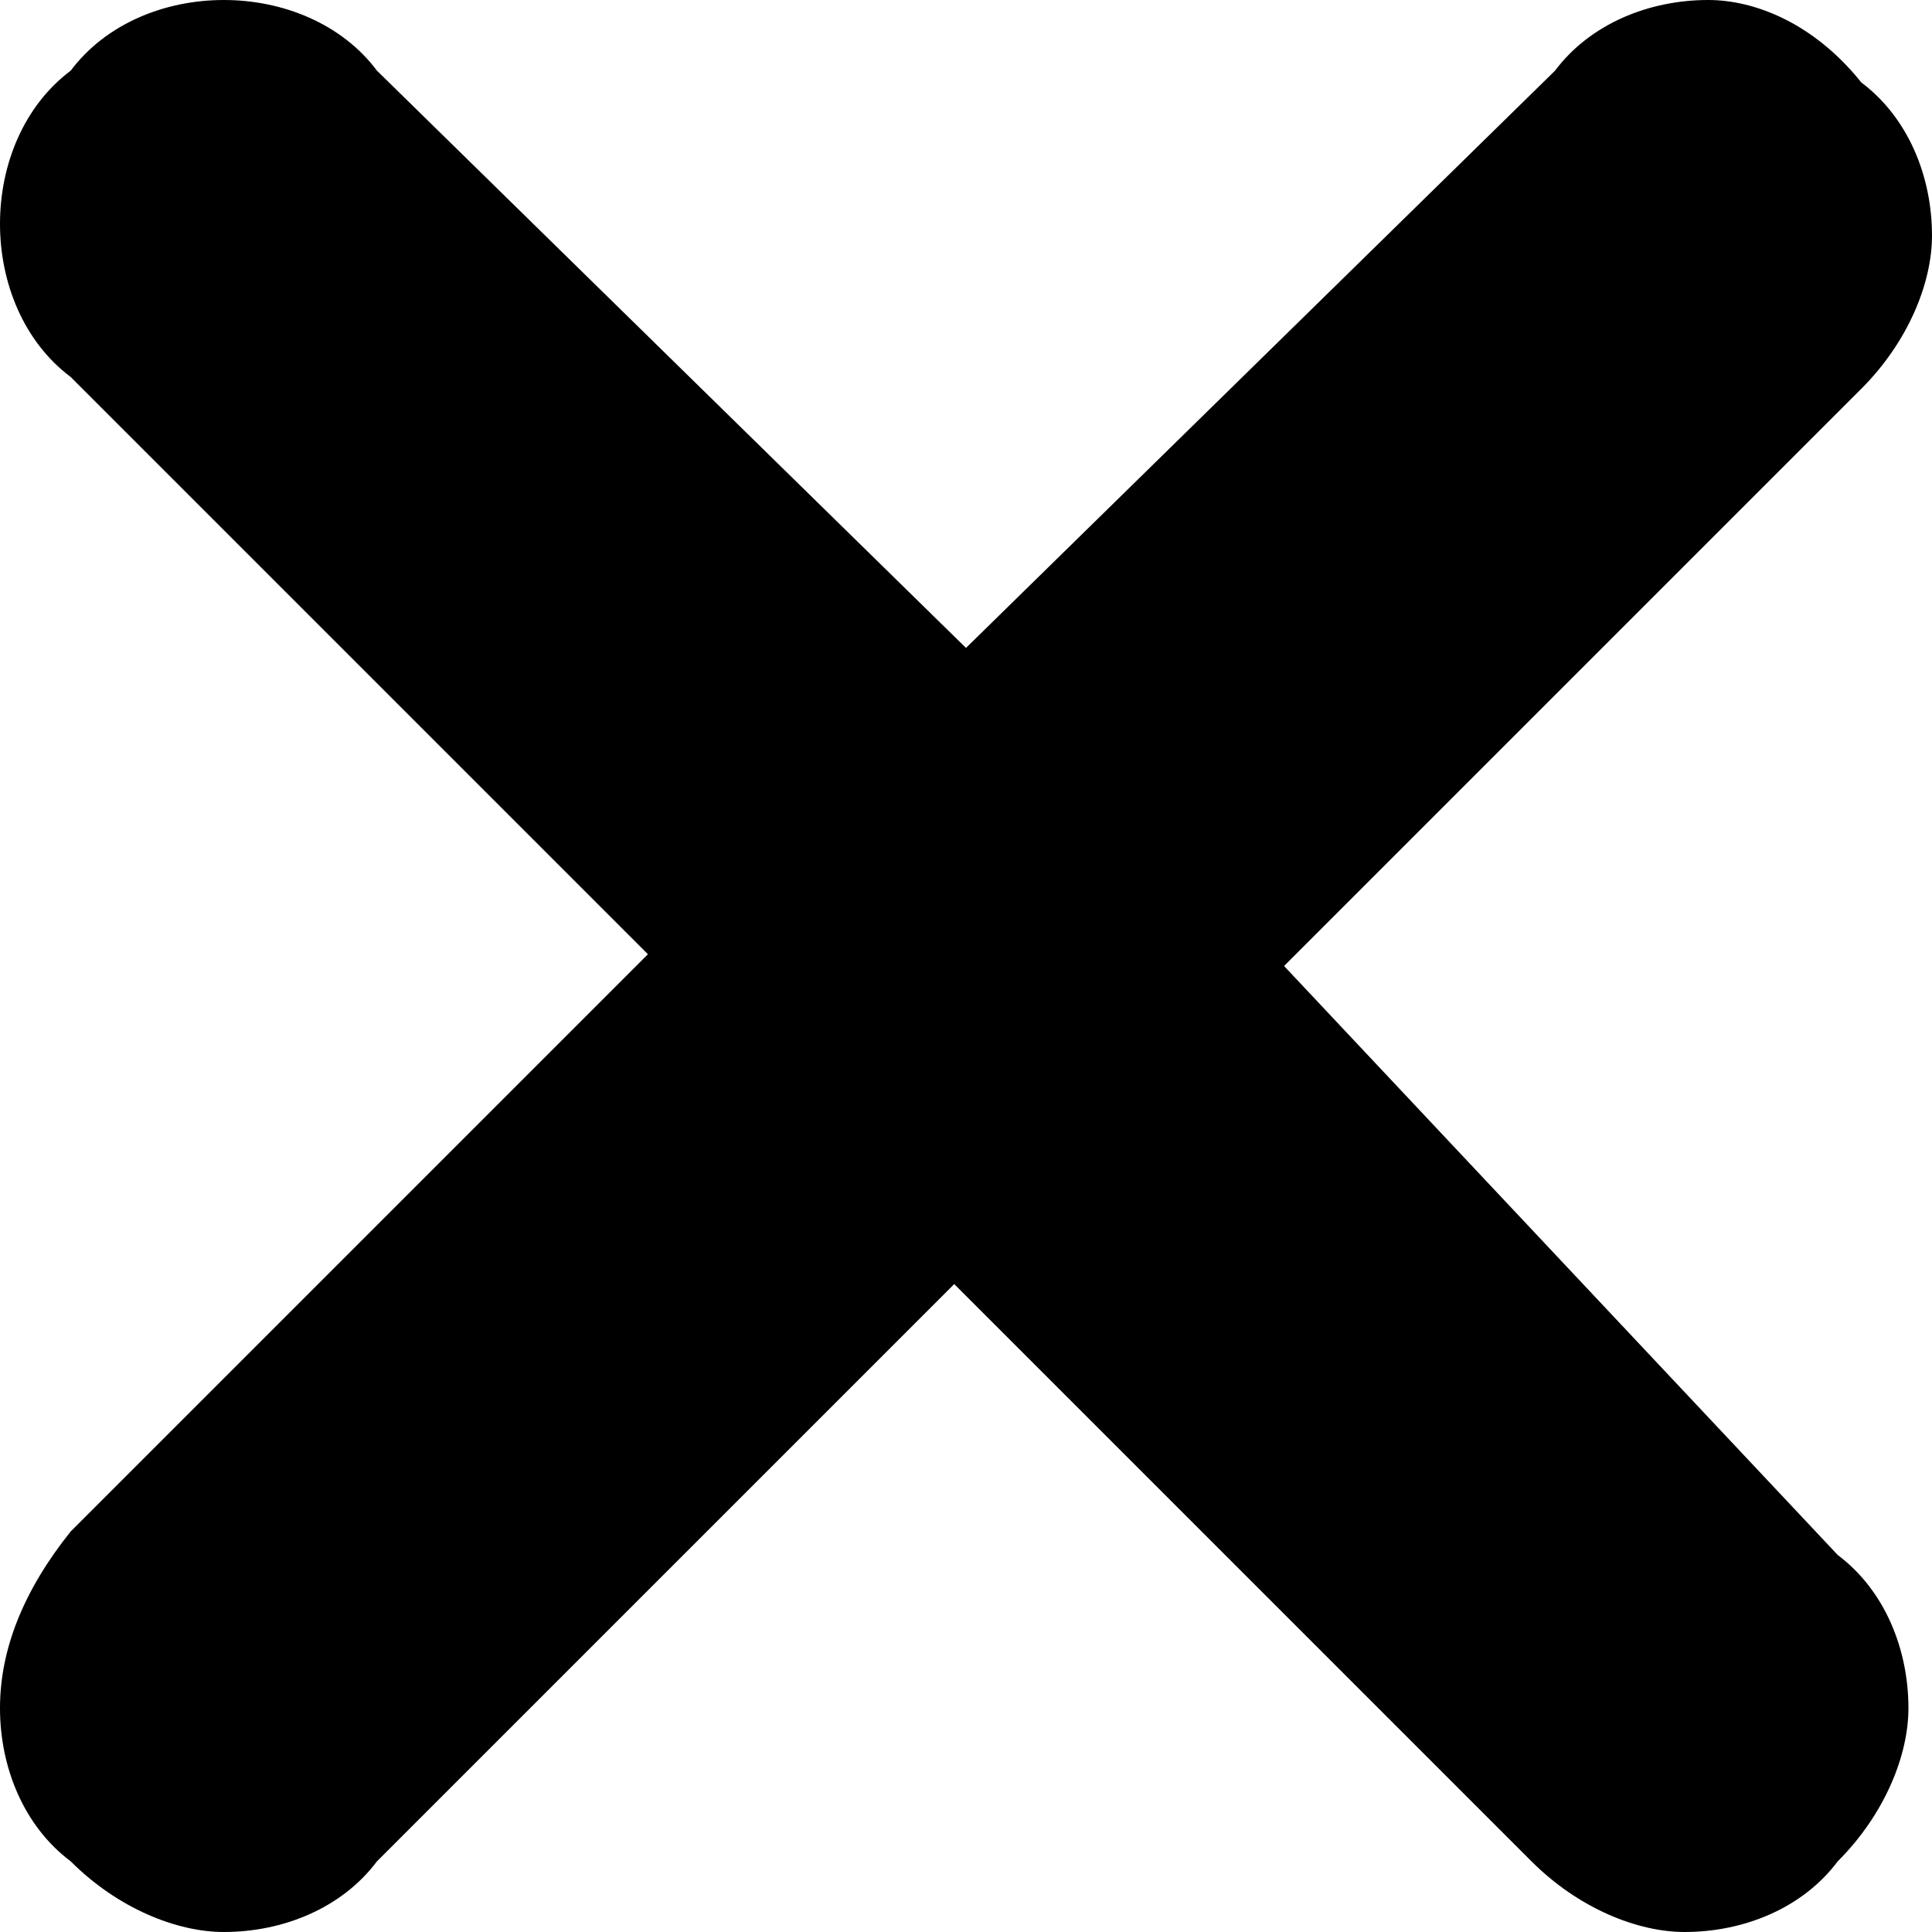 <!-- Generated by IcoMoon.io -->
<svg version="1.1" xmlns="http://www.w3.org/2000/svg" width="1024" height="1024" viewBox="0 0 1024 1024">
<title></title>
<g id="icomoon-ignore">
</g>
<path fill="#000" d="M680.585 512l305.951-305.951c24.976-24.976 37.463-56.195 37.463-81.171 0-31.22-12.488-62.439-37.463-81.171-24.976-31.22-56.195-43.707-81.171-43.707-31.22 0-62.439 12.488-81.171 37.463l-312.195 305.951-312.195-305.951c-18.732-24.976-49.951-37.463-81.171-37.463s-62.439 12.488-81.171 37.463c-24.976 18.732-37.463 49.951-37.463 81.171s12.488 62.439 37.463 81.171l305.951 305.951-305.951 305.951c-24.976 31.22-37.463 62.439-37.463 93.659s12.488 62.439 37.463 81.171c24.976 24.976 56.195 37.463 81.171 37.463 31.22 0 62.439-12.488 81.171-37.463l305.951-305.951 305.951 305.951c24.976 24.976 56.195 37.463 81.171 37.463 31.22 0 62.439-12.488 81.171-37.463v0c24.976-24.976 37.463-56.195 37.463-81.171 0-31.22-12.488-62.439-37.463-81.171l-293.463-312.195z"></path>
</svg>
